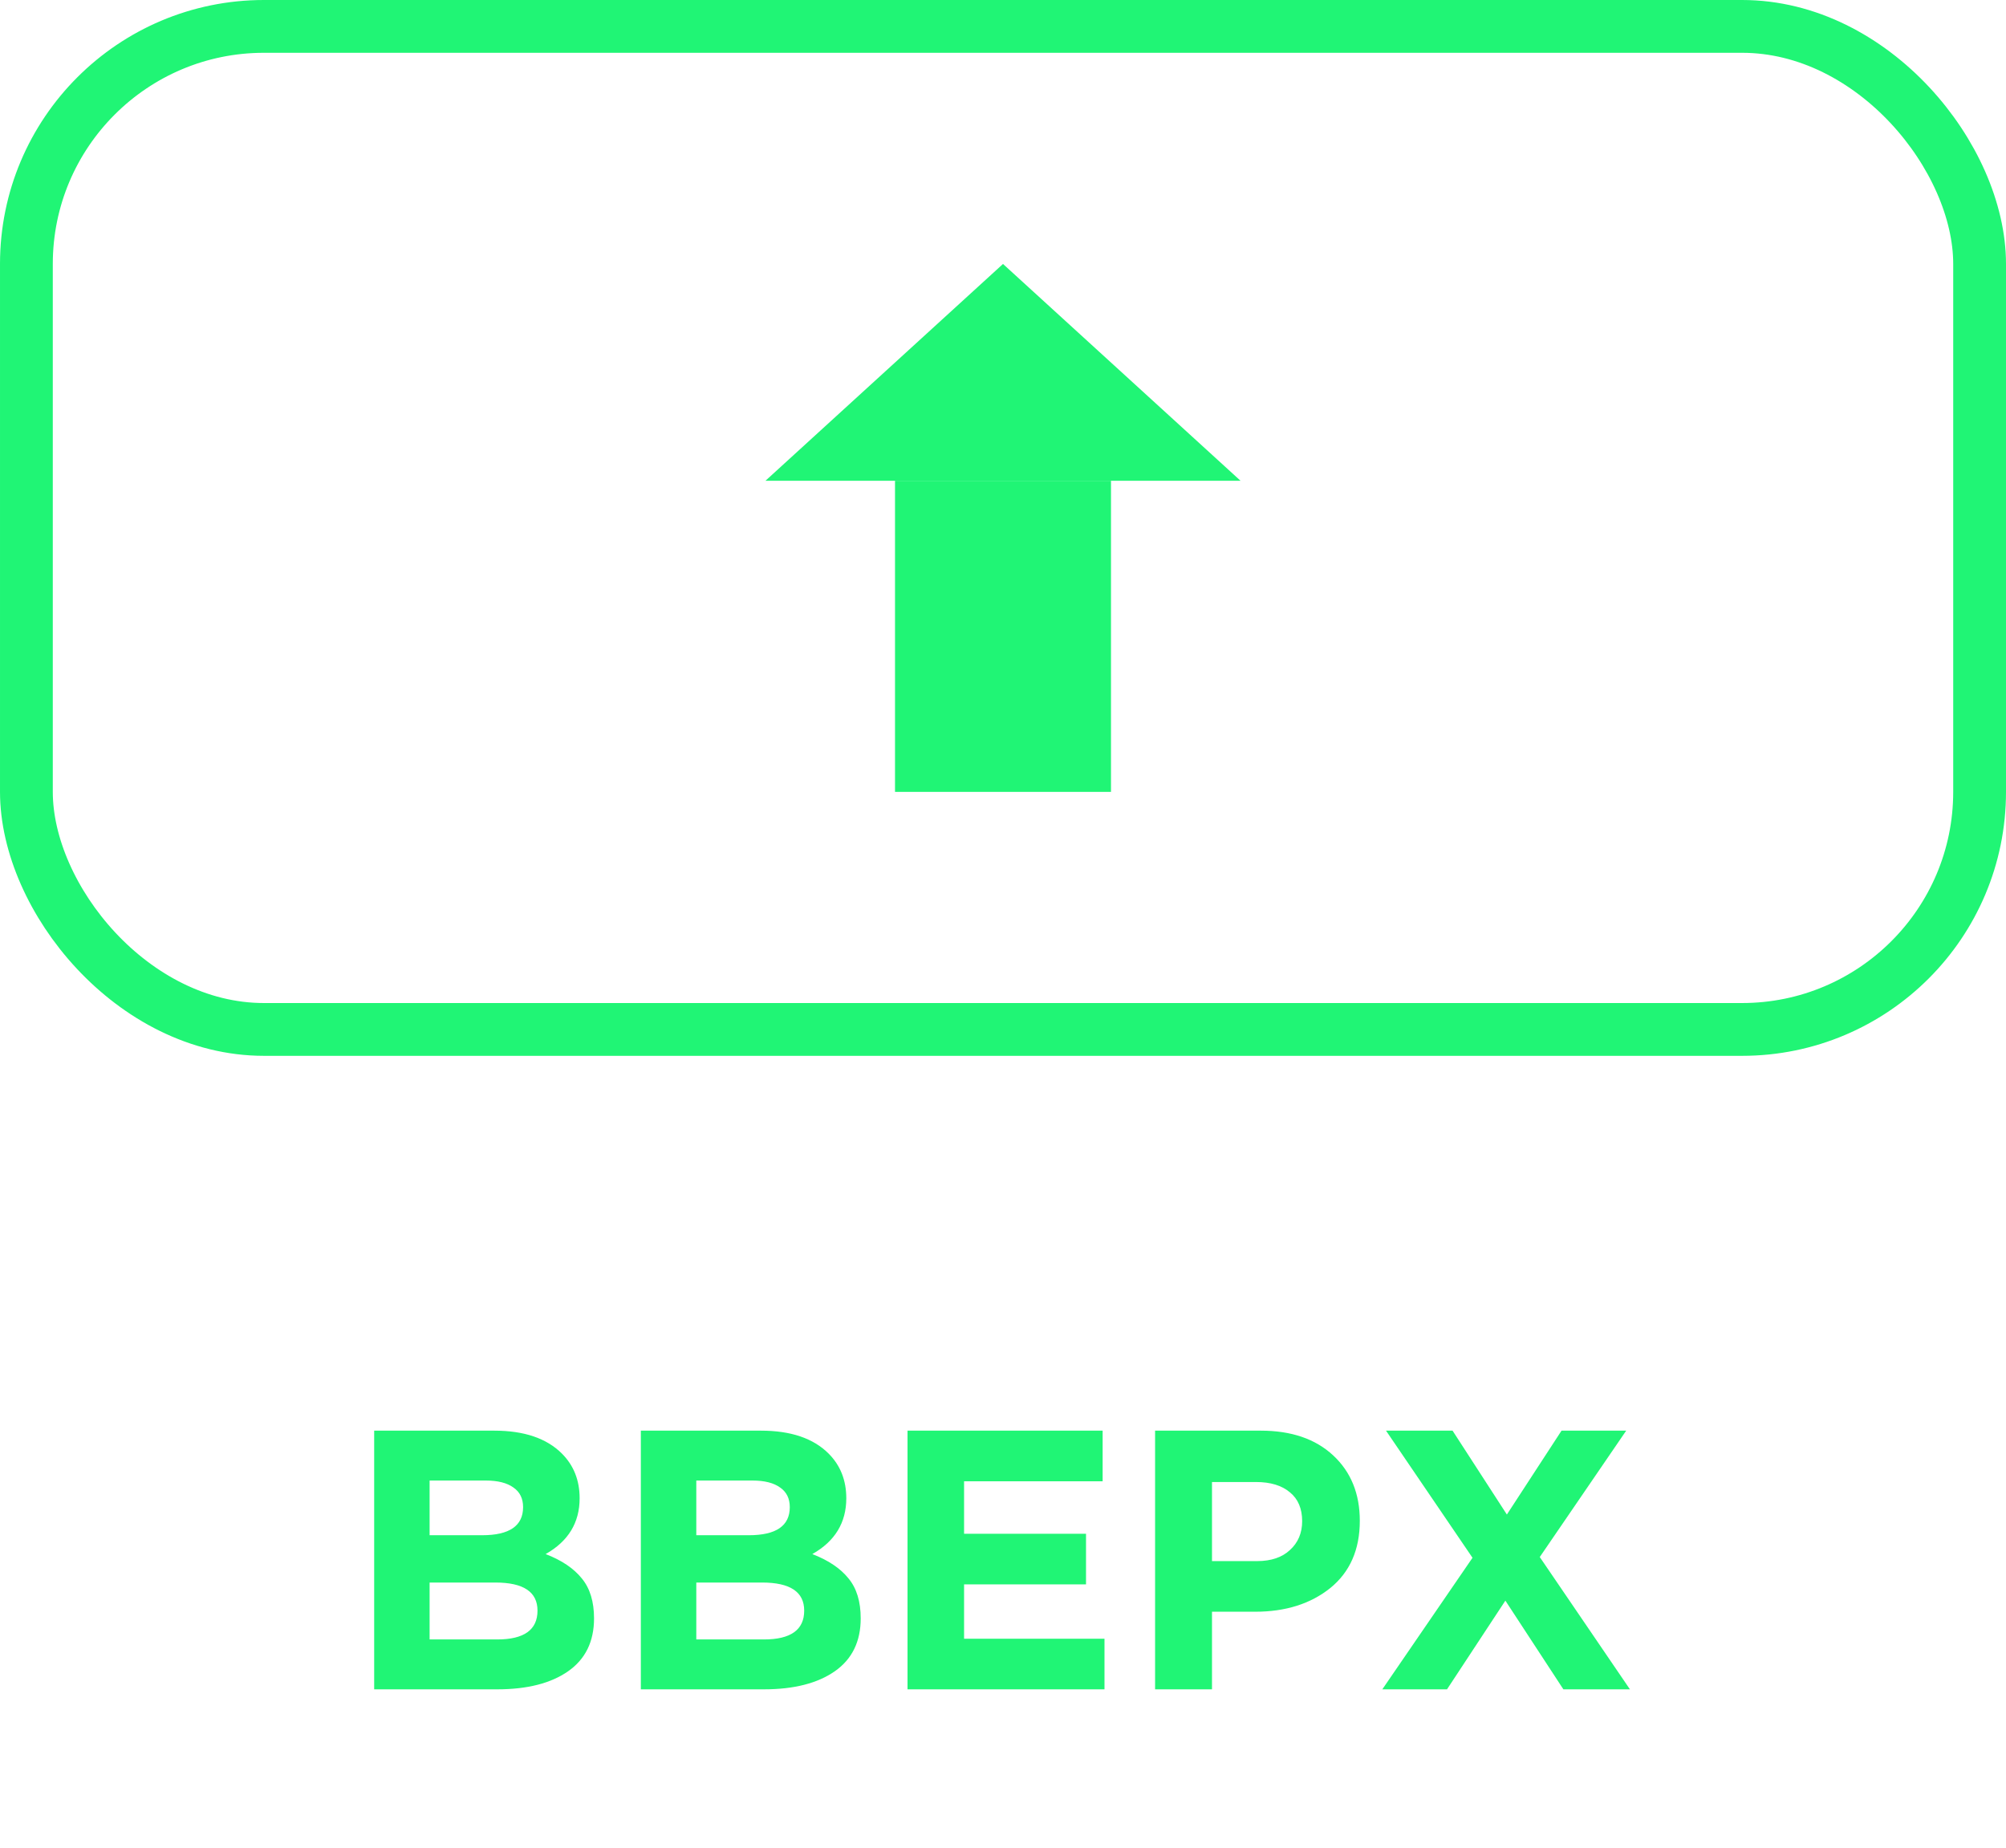<svg width="76" height="70" viewBox="0 0 76 70" fill="none" xmlns="http://www.w3.org/2000/svg">
<path d="M14.176 64V54.2H18.726C19.855 54.2 20.709 54.489 21.288 55.068C21.736 55.516 21.96 56.081 21.96 56.762C21.96 57.686 21.531 58.391 20.672 58.876C21.279 59.109 21.736 59.417 22.044 59.8C22.352 60.173 22.506 60.677 22.506 61.312C22.506 62.189 22.179 62.857 21.526 63.314C20.873 63.771 19.977 64 18.838 64H14.176ZM16.276 58.162H18.264C19.3 58.162 19.818 57.807 19.818 57.098C19.818 56.771 19.697 56.524 19.454 56.356C19.211 56.179 18.861 56.09 18.404 56.09H16.276V58.162ZM16.276 62.11H18.838C19.855 62.11 20.364 61.746 20.364 61.018C20.364 60.309 19.832 59.954 18.768 59.954H16.276V62.11ZM24.279 64V54.2H28.829C29.959 54.2 30.813 54.489 31.392 55.068C31.84 55.516 32.063 56.081 32.063 56.762C32.063 57.686 31.634 58.391 30.776 58.876C31.382 59.109 31.84 59.417 32.148 59.8C32.456 60.173 32.609 60.677 32.609 61.312C32.609 62.189 32.283 62.857 31.63 63.314C30.976 63.771 30.08 64 28.942 64H24.279ZM26.38 58.162H28.367C29.404 58.162 29.922 57.807 29.922 57.098C29.922 56.771 29.8 56.524 29.558 56.356C29.315 56.179 28.965 56.09 28.508 56.09H26.38V58.162ZM26.38 62.11H28.942C29.959 62.11 30.468 61.746 30.468 61.018C30.468 60.309 29.936 59.954 28.872 59.954H26.38V62.11ZM34.383 64V54.2H41.775V56.118H36.525V58.106H41.145V60.024H36.525V62.082H41.845V64H34.383ZM43.762 64V54.2H47.766C48.923 54.2 49.838 54.513 50.51 55.138C51.182 55.763 51.518 56.589 51.518 57.616C51.518 58.708 51.145 59.557 50.398 60.164C49.651 60.761 48.704 61.06 47.556 61.06H45.918V64H43.762ZM45.918 59.142H47.626C48.158 59.142 48.573 59.002 48.872 58.722C49.18 58.442 49.334 58.078 49.334 57.63C49.334 57.154 49.18 56.79 48.872 56.538C48.564 56.277 48.135 56.146 47.584 56.146H45.918V59.142ZM52.371 64L55.788 59.016L52.511 54.2H55.032L57.09 57.378L59.161 54.2H61.611L58.336 58.988L61.752 64H59.231L57.033 60.64L54.822 64H52.371Z" fill="#20F575"/>
<rect x="1" y="1" width="74" height="38" rx="9" stroke="#20F575" stroke-width="2"/>
<path d="M33.909 18.214H42.091V30H33.909V18.214Z" fill="#20F575"/>
<path d="M29 18.214H33.909H47L38 10L29 18.214Z" fill="#20F575"/>
</svg>
